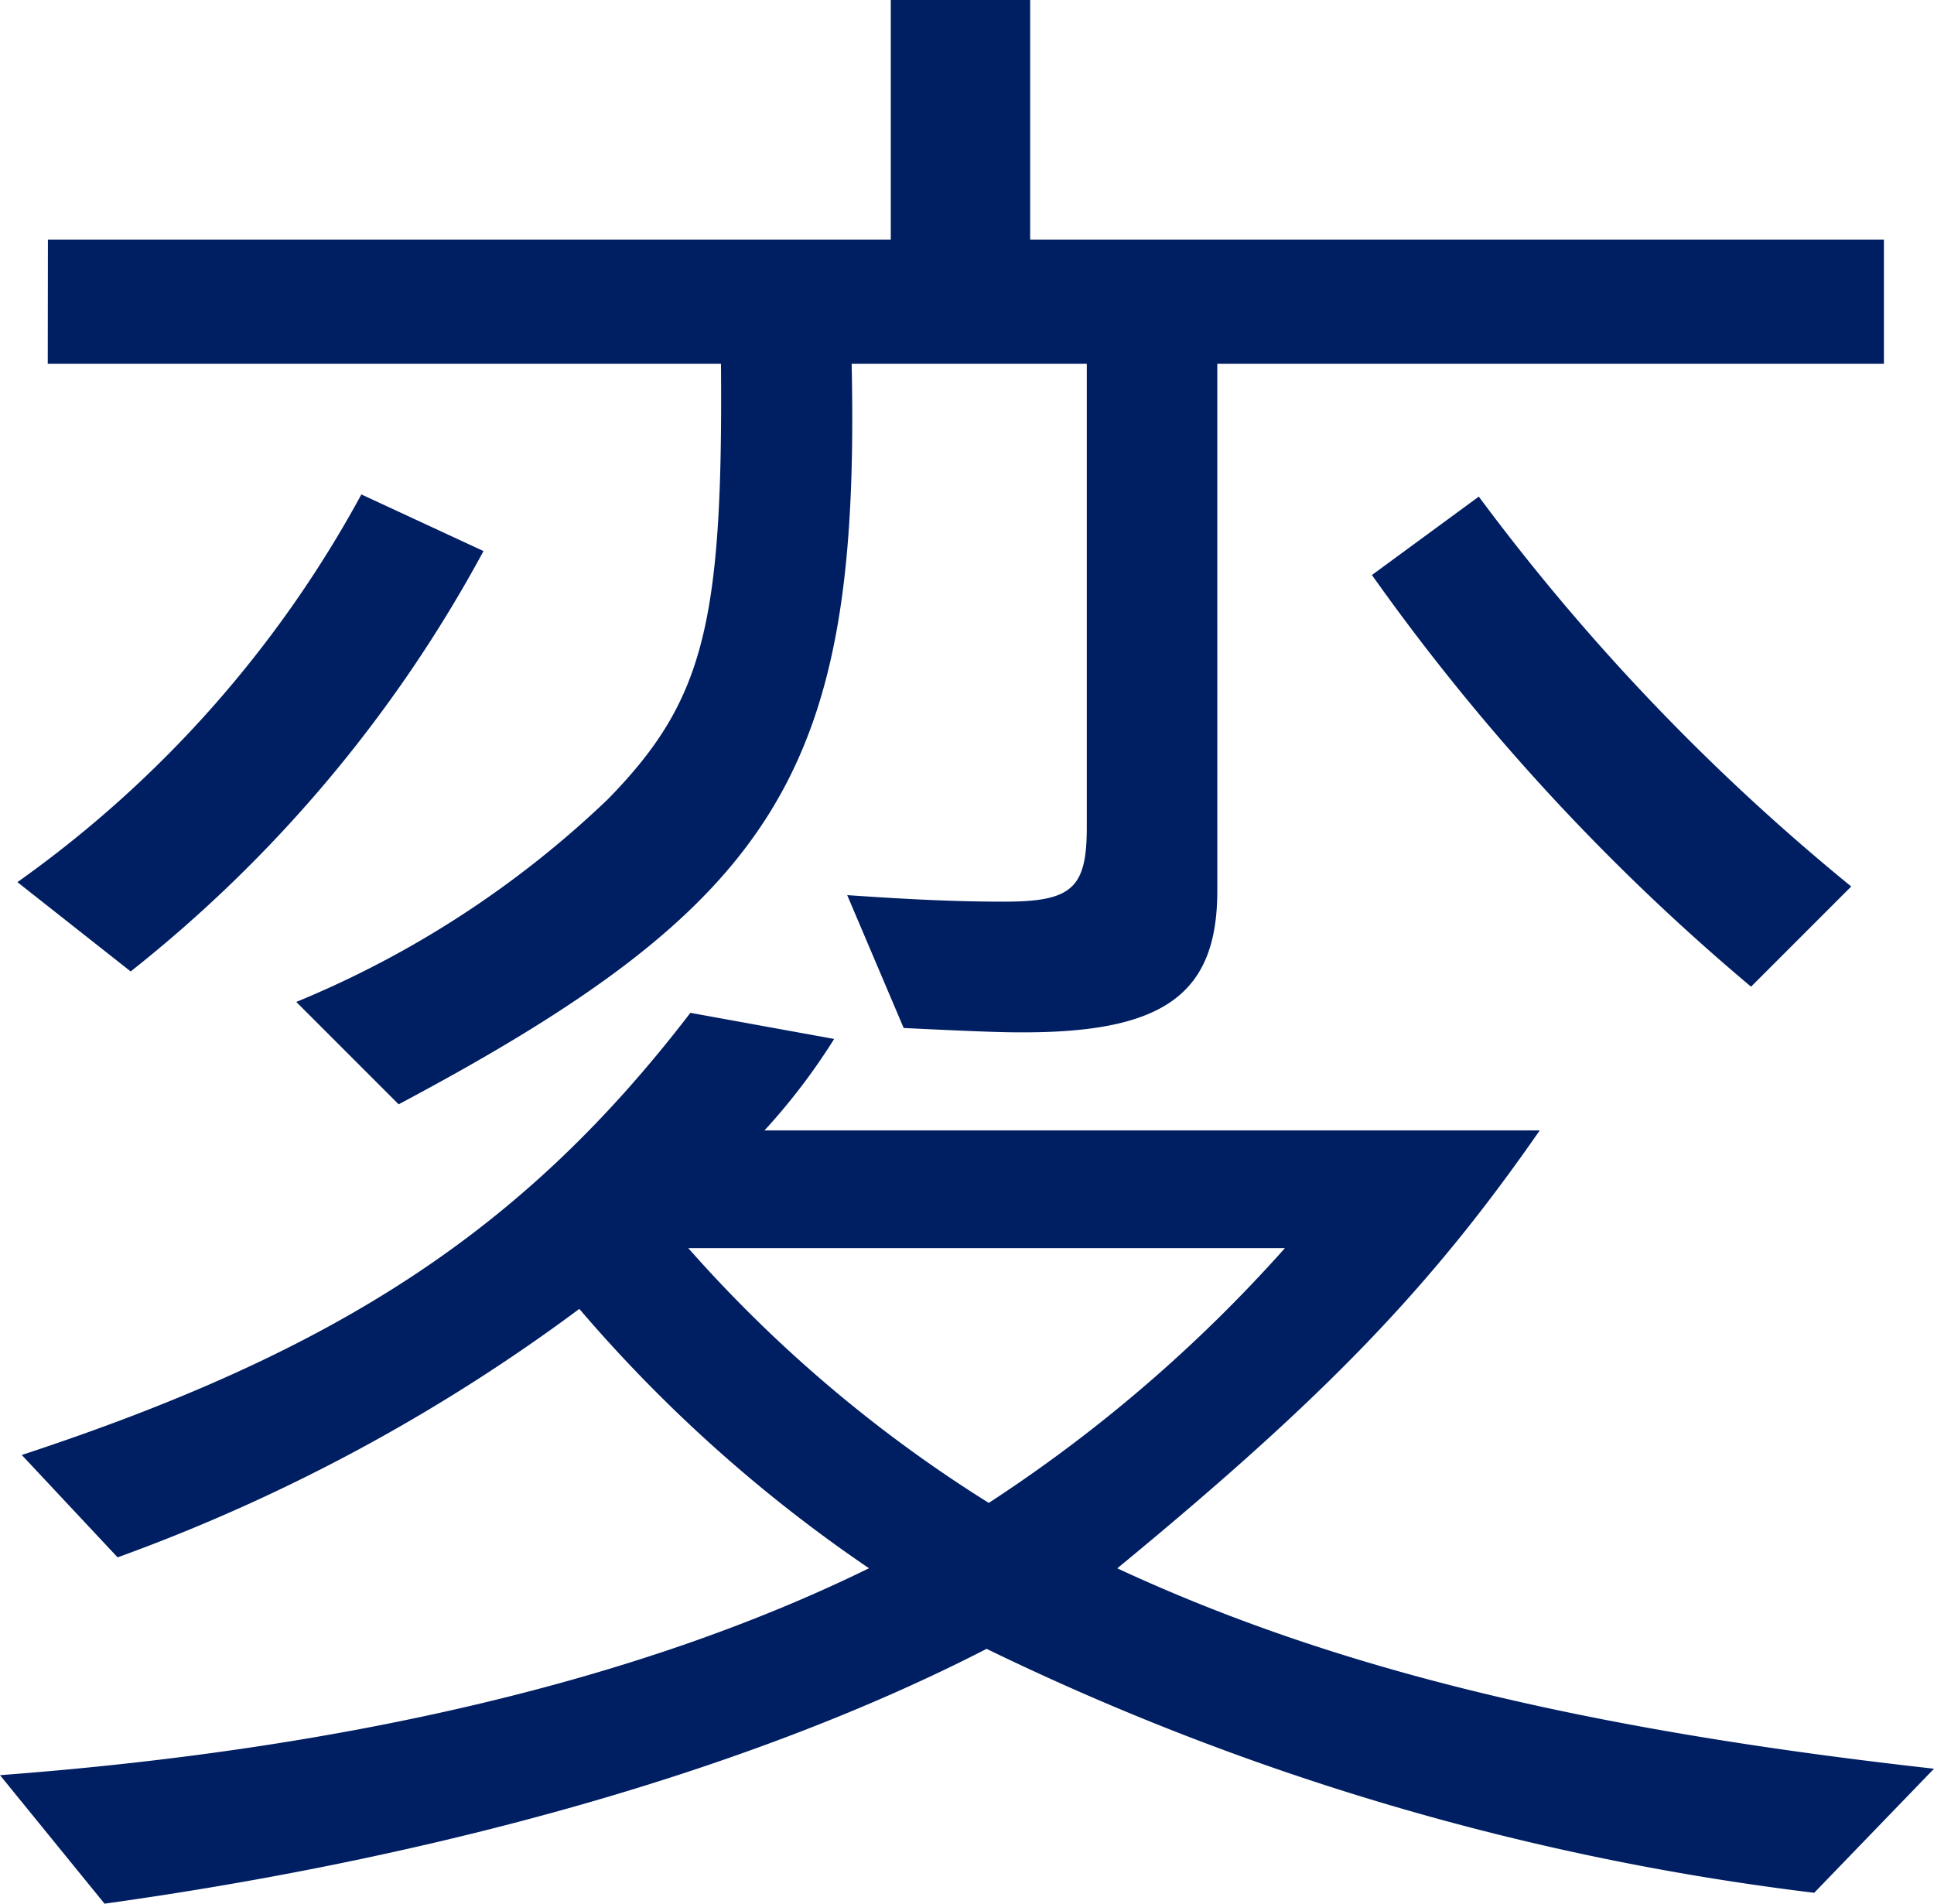 <svg xmlns="http://www.w3.org/2000/svg" width="47.952" height="47.196" viewBox="0 0 47.952 47.196">
  <path id="kv_title_ka" d="M5.94-5.94A44.628,44.628,0,0,0,17.388-12.1,36.138,36.138,0,0,0,24.57-5.67C18.954-2.916,11.664-1.188,3.024-.54L5.616,2.646c8.532-1.188,16.2-3.4,21.87-6.318a64.694,64.694,0,0,0,20.52,6.048L50.976-.7c-8.694-.972-14.9-2.484-20.25-4.968C35.91-9.936,38.5-12.636,41.2-16.524H21.978a15.555,15.555,0,0,0,1.728-2.268l-3.564-.648c-4.1,5.346-8.694,8.37-16.578,10.962Zm28.944-7.668A36.54,36.54,0,0,1,27.54-7.29a33.839,33.839,0,0,1-7.452-6.318Zm-22.9-18.684A28.389,28.389,0,0,1,3.456-22.68l2.808,2.214a33.668,33.668,0,0,0,8.748-10.422Zm-7.776-3.24H20.9c.054,6.48-.432,8.37-2.808,10.8a24.83,24.83,0,0,1-7.722,5.022l2.538,2.538c9.45-5.022,11.448-8.316,11.232-18.36H29.97v11.5c0,1.512-.378,1.836-2.052,1.836-1.188,0-2.322-.054-3.888-.162l1.4,3.294c2.214.108,2.592.108,2.97.108,3.51,0,4.806-.972,4.806-3.51V-35.532H49.734V-38.61H28.566v-5.94H25.11v5.94H4.212Zm32.832,5.238a54.39,54.39,0,0,0,9.4,10.206l2.484-2.484a53.886,53.886,0,0,1-9.234-9.666Z" transform="translate(-3.024 44.55)" fill="#001e62"/>
</svg>
